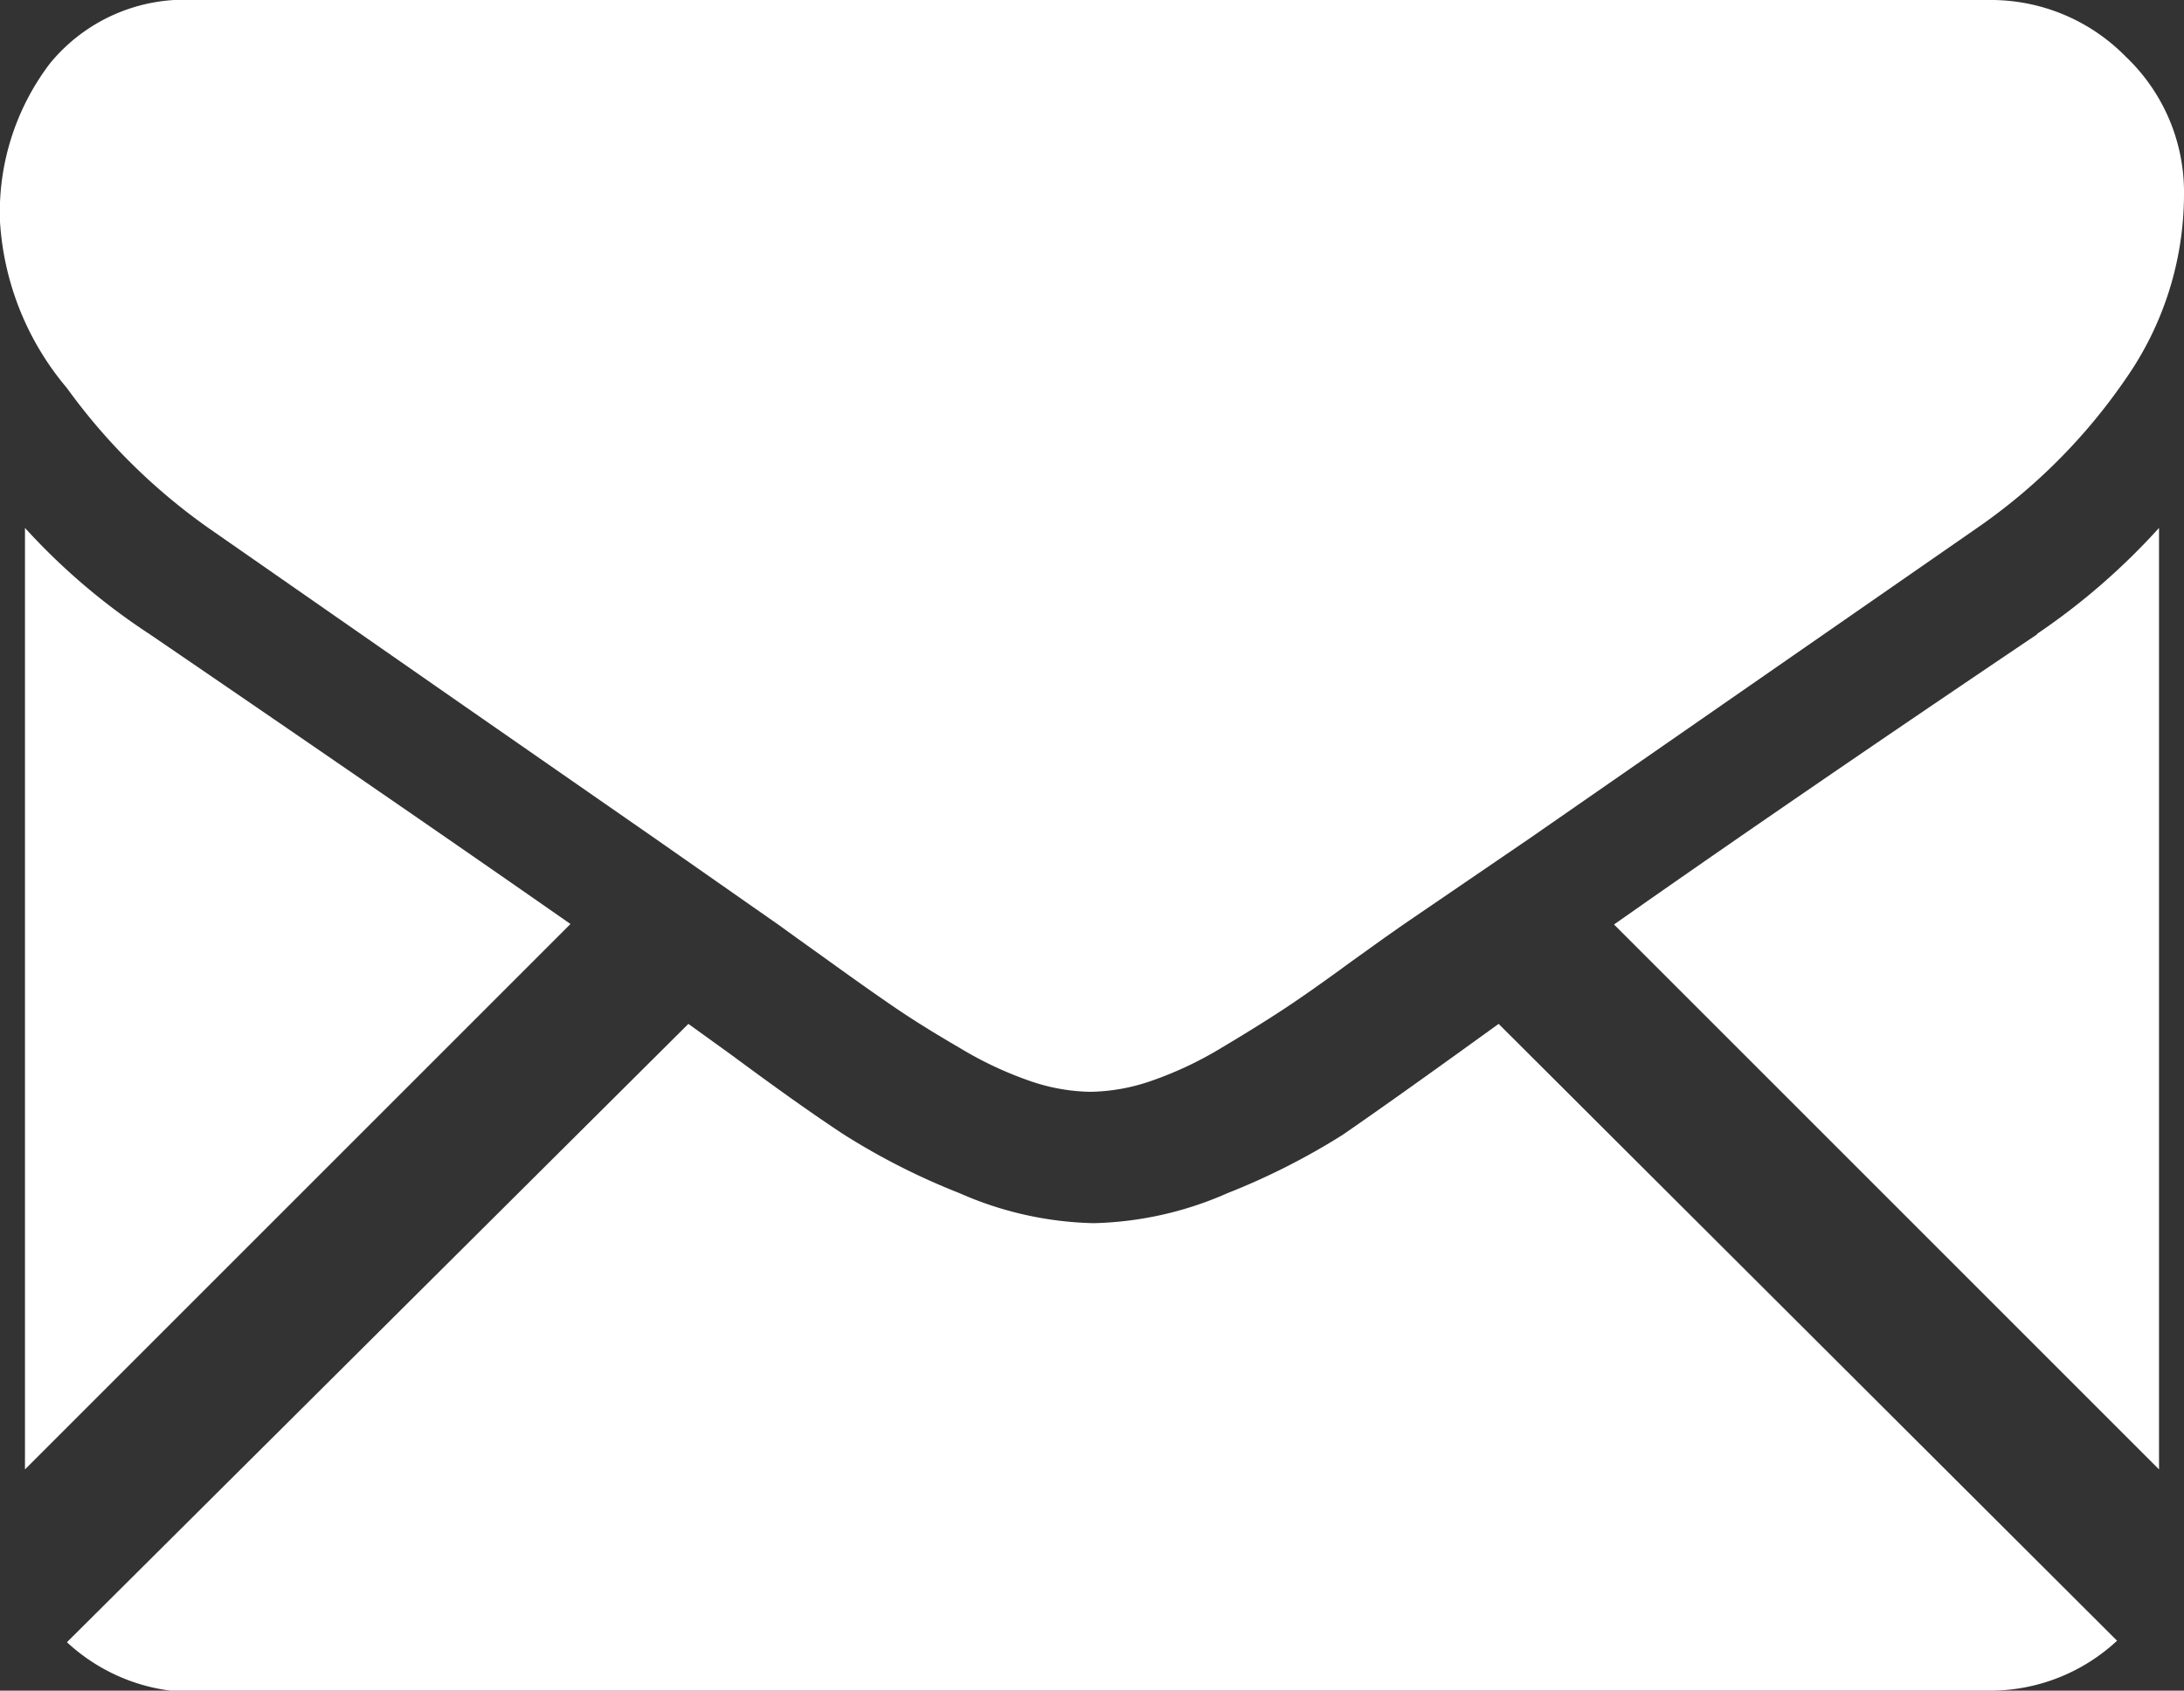 <svg xmlns="http://www.w3.org/2000/svg" viewBox="0 0 43.72 33.85"><rect x="0" y="0" width="43.72" height="33.85" fill="#333333" stroke="none"/><title>ico-email</title><path d="M39.82,33.85a3.73,3.73,0,0,0,2.56-1L30,20.5l-.86.62q-1.39,1-2.26,1.6a13.86,13.86,0,0,1-2.31,1.17,7,7,0,0,1-2.68.6h0a7,7,0,0,1-2.68-.6,13.75,13.75,0,0,1-2.31-1.17q-.87-.57-2.26-1.6l-.86-.62L1.34,32.88a3.74,3.74,0,0,0,2.56,1Z" style="fill:#fff"/><path d="M3,12.7A12.93,12.93,0,0,1,.5,10.57V29.42L11.42,18.5Q8.14,16.21,3,12.7" style="fill:#fff"/><path d="M40.78,12.7q-5,3.37-8.47,5.81L43.22,29.42V10.57a13.44,13.44,0,0,1-2.44,2.12" style="fill:#fff"/><path d="M39.82,0H3.9A3.48,3.48,0,0,0,1,1.27,4.92,4.92,0,0,0,0,4.44,5.7,5.7,0,0,0,1.34,7.77,12.07,12.07,0,0,0,4.2,10.59l5,3.48,3.93,2.73,2.46,1.72.36.26.67.48q.79.57,1.32.93t1.27.79a7.35,7.35,0,0,0,1.4.66,3.87,3.87,0,0,0,1.22.22h0a3.88,3.88,0,0,0,1.22-.22,7.28,7.28,0,0,0,1.4-.66q.74-.44,1.27-.79t1.32-.93l.67-.48.37-.26L30.6,16.8l8.95-6.21a11.58,11.58,0,0,0,3-3A6.46,6.46,0,0,0,43.72,3.9a3.74,3.74,0,0,0-1.16-2.76A3.78,3.78,0,0,0,39.82,0" style="fill:#fff"/></svg>